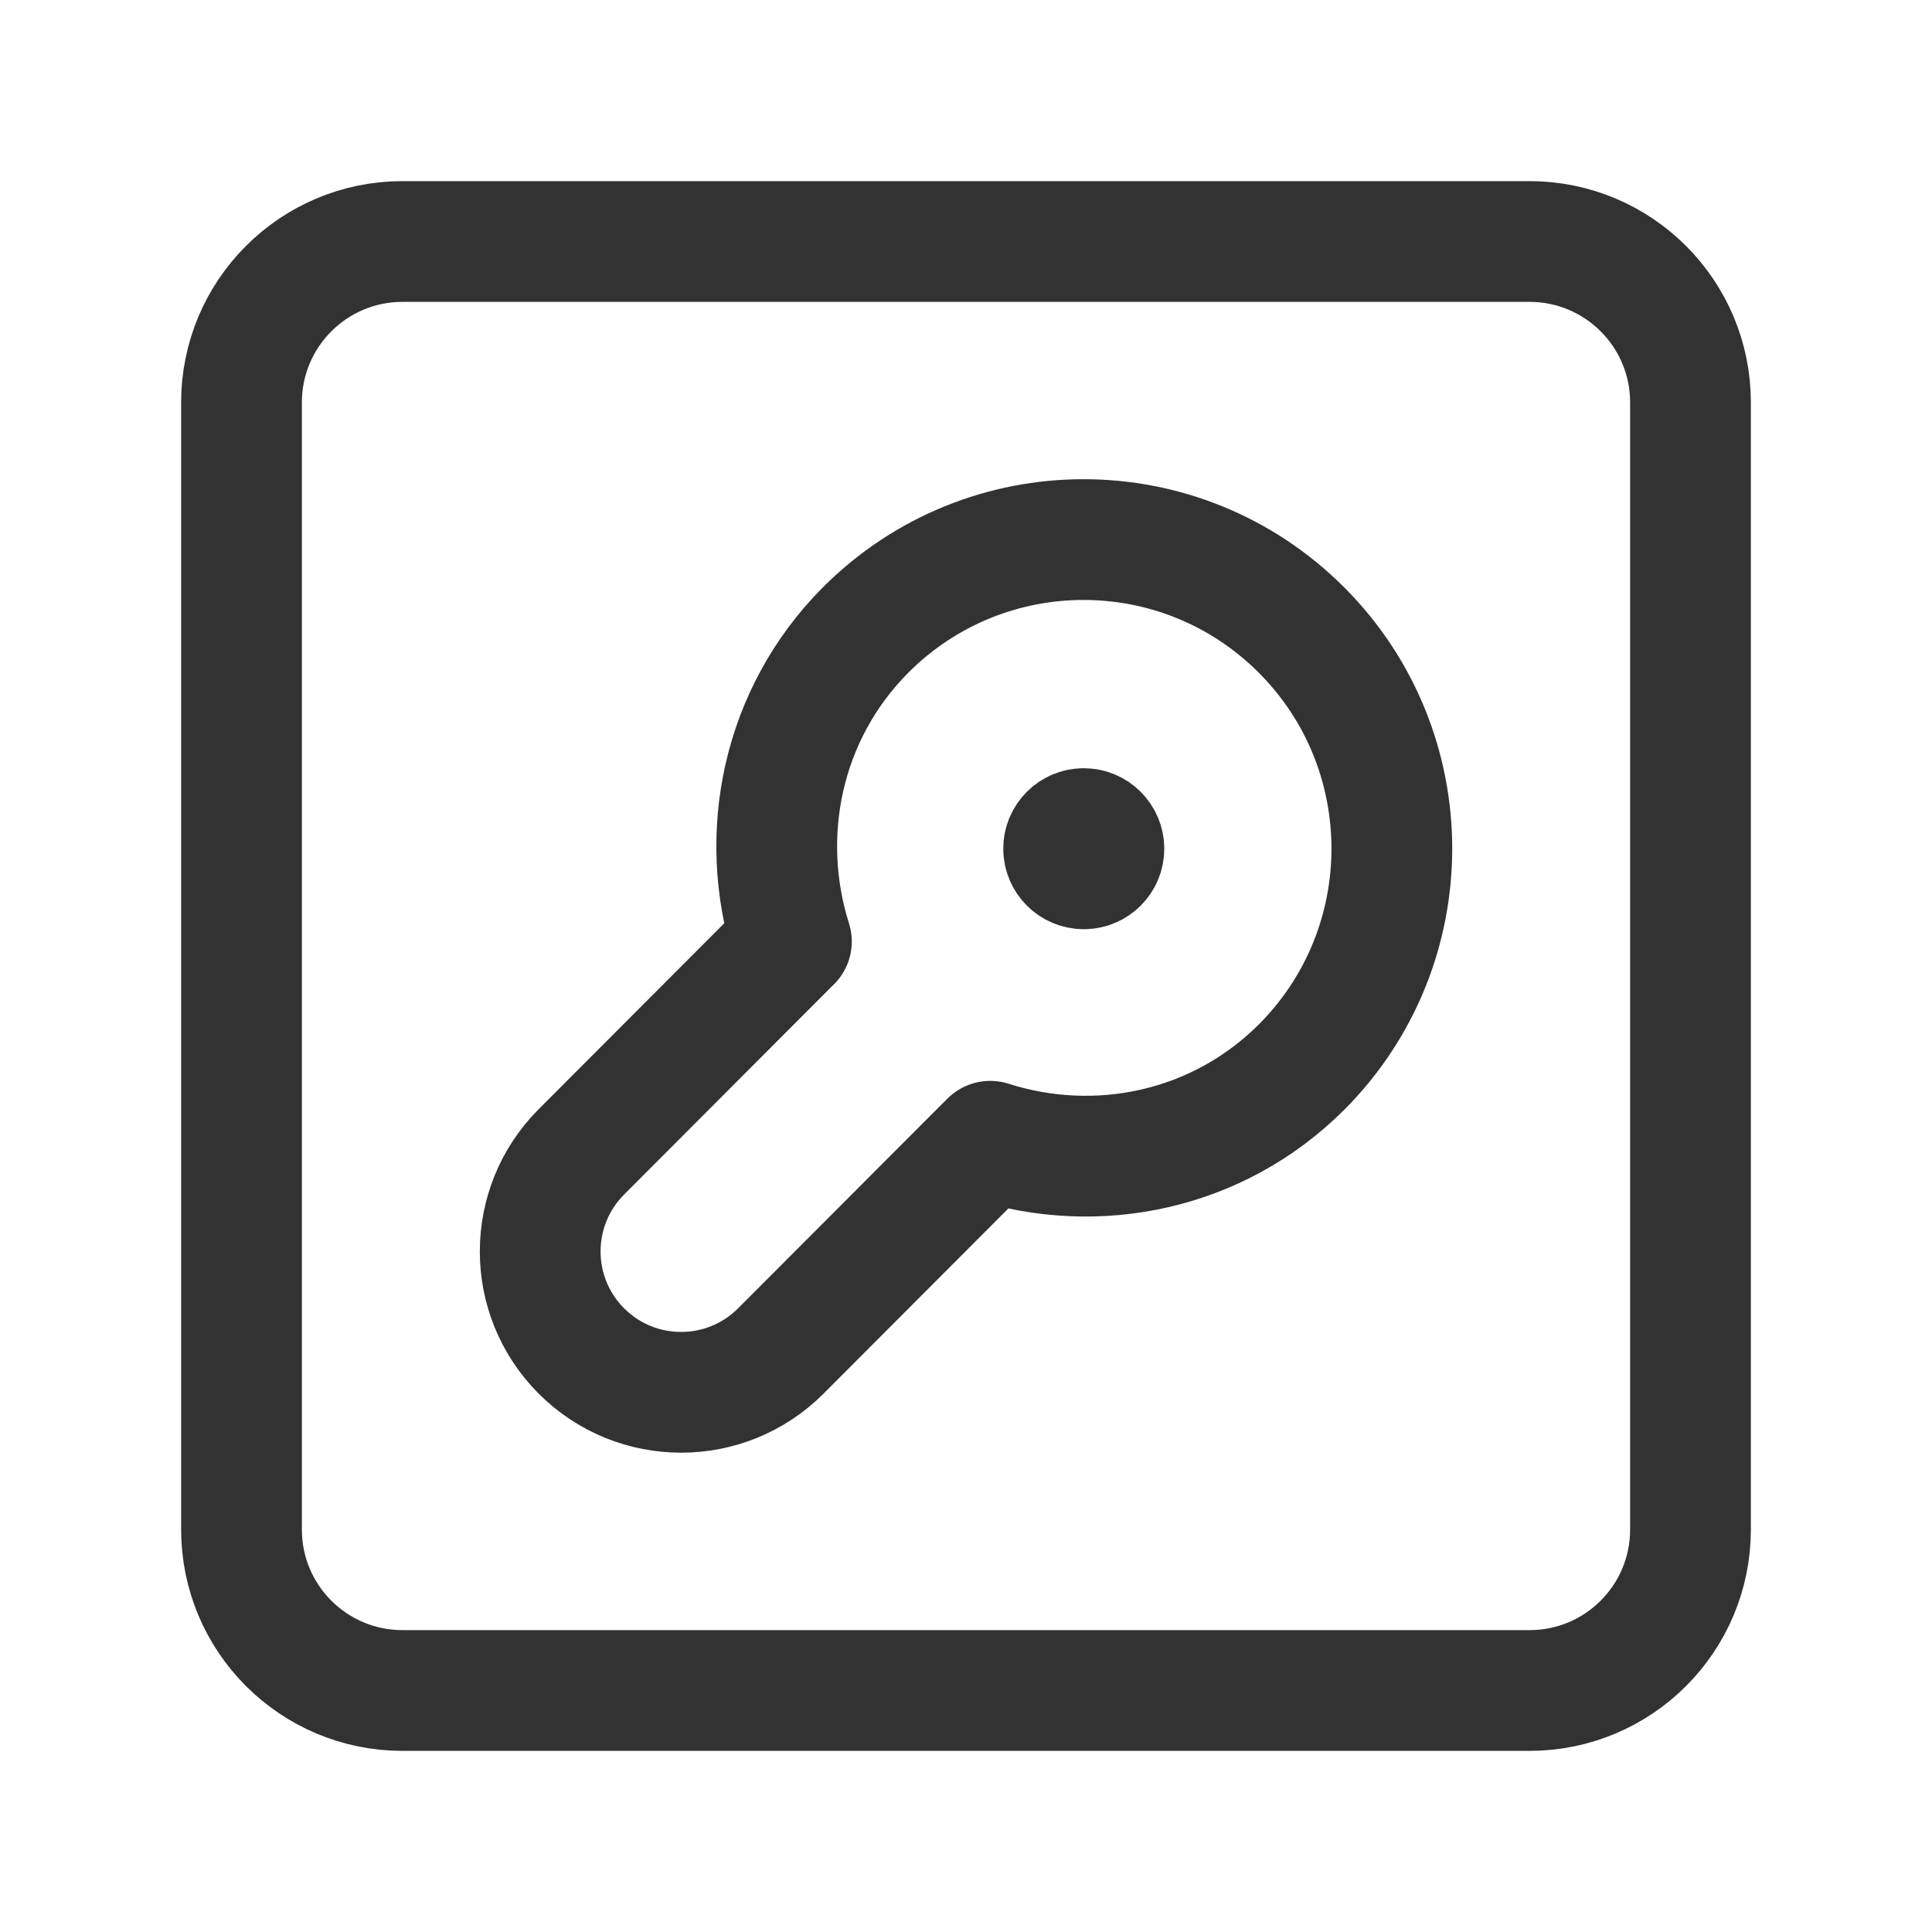 <?xml version="1.0" encoding="utf-8"?>
<!-- Generator: Adobe Illustrator 23.1.0, SVG Export Plug-In . SVG Version: 6.00 Build 0)  -->
<svg version="1.1" id="icons" xmlns="http://www.w3.org/2000/svg" xmlns:xlink="http://www.w3.org/1999/xlink" x="0px" y="0px"
	 width="24px" height="24px" viewBox="0 0 24 24" enable-background="new 0 0 24 24" xml:space="preserve">
<g>
	<g>
		<g>
			<path id="Shape_3077_14_" fill="none" stroke="#323232" stroke-width="1.5" stroke-linecap="round" stroke-linejoin="round" d="
				M13.464,10.793c0.138,0,0.249-0.112,0.249-0.25c0-0.138-0.113-0.25-0.25-0.25c-0.138,0-0.25,0.112-0.25,0.25
				C13.213,10.681,13.325,10.793,13.464,10.793"/>
		</g>
		<path fill="none" stroke="#323232" stroke-width="1.5" stroke-linecap="round" stroke-linejoin="round" d="M9.831,11.696
			c-0.417-1.321-0.122-2.82,0.921-3.869c1.495-1.498,3.918-1.499,5.414-0.002c1.496,1.496,1.499,3.926,0.007,5.426
			c-1.049,1.051-2.55,1.349-3.872,0.926l-0.008,0.007L9.7,16.782c-0.684,0.685-1.794,0.685-2.478,0
			c-0.682-0.683-0.682-1.789,0-2.473l2.593-2.598"/>
		<path fill="none" stroke="#323232" stroke-width="1.5" stroke-linecap="round" stroke-linejoin="round" d="M19,21H5
			c-1.105,0-2-0.895-2-2V5c0-1.105,0.895-2,2-2h14c1.105,0,2,0.895,2,2v14C21,20.105,20.105,21,19,21z"/>
	</g>
	<path fill="none" d="M0,0h24v24H0V0z"/>
</g>
</svg>
